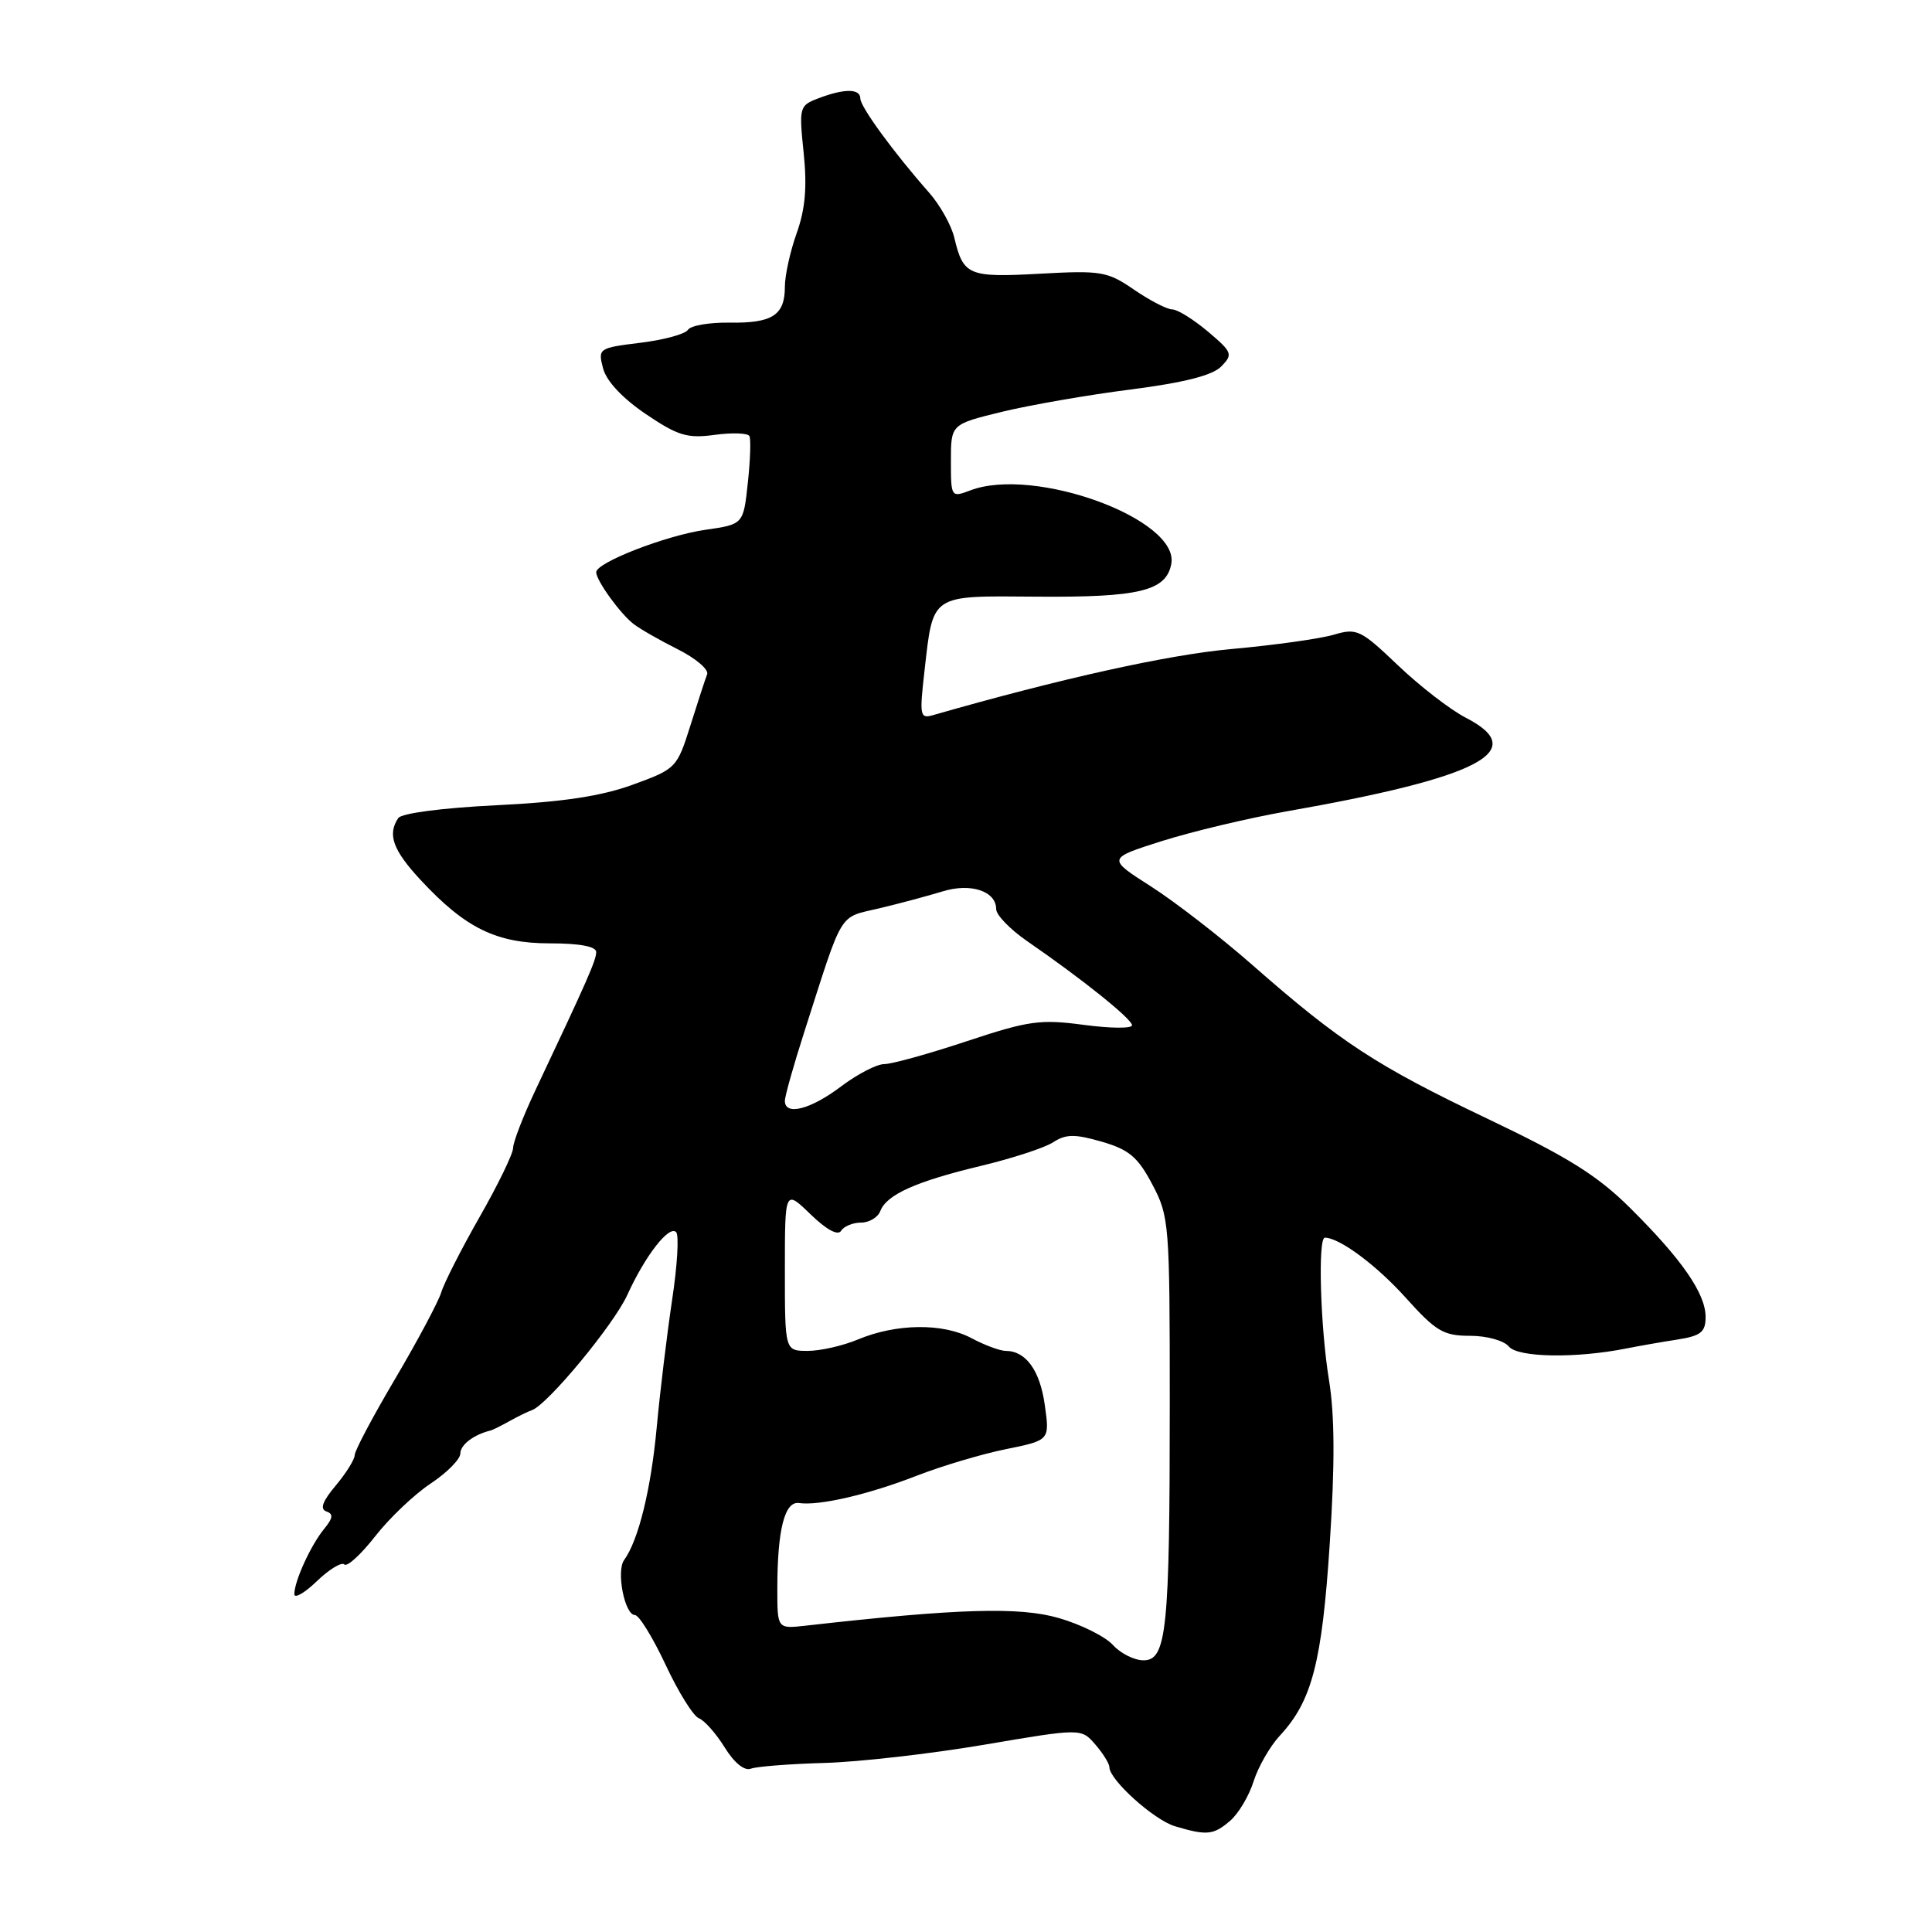 <?xml version="1.0" encoding="UTF-8" standalone="no"?>
<!DOCTYPE svg PUBLIC "-//W3C//DTD SVG 1.1//EN" "http://www.w3.org/Graphics/SVG/1.1/DTD/svg11.dtd" >
<svg xmlns="http://www.w3.org/2000/svg" xmlns:xlink="http://www.w3.org/1999/xlink" version="1.1" viewBox="0 0 256 256">
 <g >
 <path fill="currentColor"
d=" M 162.98 241.28 C 164.09 240.34 165.50 237.98 166.11 236.03 C 166.73 234.09 168.29 231.38 169.57 230.00 C 173.84 225.41 175.17 220.31 176.20 204.52 C 176.89 193.98 176.86 187.50 176.09 182.81 C 174.95 175.80 174.61 164.00 175.55 164.00 C 177.48 164.00 182.39 167.64 186.27 171.96 C 190.27 176.41 191.27 177.00 194.78 177.00 C 197.01 177.00 199.28 177.63 199.94 178.43 C 201.15 179.88 208.81 180.01 215.50 178.68 C 217.15 178.35 220.19 177.82 222.25 177.50 C 225.38 177.01 226.00 176.51 226.00 174.50 C 226.00 171.41 222.87 166.88 216.01 160.07 C 211.66 155.75 207.77 153.32 197.02 148.20 C 182.40 141.23 177.57 138.08 165.93 127.85 C 161.76 124.19 155.73 119.52 152.53 117.47 C 146.70 113.75 146.70 113.75 153.97 111.44 C 157.97 110.18 165.35 108.42 170.37 107.53 C 196.11 103.01 202.81 99.52 194.24 95.11 C 192.18 94.05 188.13 90.92 185.24 88.16 C 180.29 83.44 179.79 83.20 176.74 84.10 C 174.96 84.63 168.85 85.49 163.17 86.00 C 154.75 86.76 140.51 89.92 123.63 94.76 C 121.90 95.26 121.82 94.84 122.50 88.90 C 123.67 78.63 123.20 78.95 137.30 79.06 C 150.96 79.17 154.52 78.31 155.20 74.73 C 156.33 68.81 137.06 61.75 128.57 64.98 C 126.03 65.94 126.00 65.89 126.00 61.08 C 126.00 56.22 126.00 56.22 132.75 54.57 C 136.46 53.67 144.15 52.33 149.82 51.61 C 156.91 50.70 160.67 49.74 161.82 48.56 C 163.40 46.95 163.29 46.67 160.04 43.92 C 158.13 42.32 156.02 41.00 155.33 41.00 C 154.65 41.00 152.38 39.83 150.29 38.40 C 146.74 35.96 145.94 35.82 137.77 36.27 C 128.31 36.79 127.64 36.50 126.45 31.49 C 126.06 29.85 124.55 27.15 123.09 25.50 C 118.47 20.27 114.00 14.16 114.00 13.06 C 114.00 11.73 111.90 11.71 108.49 13.01 C 105.91 13.98 105.86 14.17 106.49 20.26 C 106.96 24.78 106.70 27.71 105.57 30.88 C 104.71 33.28 104.00 36.49 104.00 38.00 C 104.00 41.77 102.34 42.84 96.66 42.75 C 93.99 42.71 91.52 43.14 91.16 43.70 C 90.80 44.27 87.96 45.04 84.85 45.42 C 79.32 46.10 79.22 46.17 79.91 48.81 C 80.34 50.48 82.47 52.76 85.55 54.85 C 89.82 57.74 91.08 58.12 94.71 57.62 C 97.02 57.31 99.09 57.38 99.30 57.78 C 99.51 58.17 99.42 60.97 99.09 63.99 C 98.50 69.48 98.50 69.48 93.47 70.20 C 88.25 70.95 79.00 74.54 79.00 75.82 C 79.00 76.92 82.19 81.33 83.95 82.68 C 84.80 83.34 87.44 84.85 89.82 86.04 C 92.19 87.23 93.94 88.72 93.70 89.35 C 93.45 89.98 92.45 93.05 91.47 96.17 C 89.71 101.75 89.58 101.89 83.86 103.97 C 79.67 105.50 74.57 106.27 65.76 106.70 C 58.62 107.05 53.19 107.76 52.77 108.40 C 51.31 110.58 52.06 112.65 55.75 116.62 C 61.67 122.99 65.77 125.00 72.87 125.00 C 76.82 125.00 79.00 125.41 79.00 126.15 C 79.00 127.23 77.85 129.85 70.88 144.60 C 69.30 147.96 68.00 151.33 67.99 152.10 C 67.99 152.87 65.99 156.98 63.56 161.24 C 61.13 165.50 58.84 170.00 58.47 171.24 C 58.09 172.48 55.36 177.61 52.40 182.63 C 49.43 187.65 47.00 192.23 47.00 192.80 C 47.00 193.38 45.87 195.19 44.49 196.84 C 42.74 198.91 42.36 199.96 43.24 200.27 C 44.20 200.60 44.13 201.15 42.94 202.60 C 41.18 204.75 39.00 209.52 39.00 211.23 C 39.00 211.86 40.35 211.09 41.99 209.51 C 43.63 207.93 45.27 206.94 45.63 207.30 C 45.99 207.66 47.83 205.98 49.71 203.57 C 51.59 201.16 54.90 198.01 57.06 196.58 C 59.23 195.14 61.00 193.35 61.00 192.59 C 61.00 191.44 62.78 190.09 65.00 189.55 C 65.28 189.48 66.40 188.93 67.50 188.31 C 68.60 187.70 69.94 187.04 70.49 186.85 C 72.56 186.12 81.32 175.53 83.11 171.61 C 85.48 166.40 88.65 162.31 89.59 163.26 C 89.99 163.65 89.75 167.70 89.06 172.24 C 88.38 176.78 87.46 184.38 87.02 189.12 C 86.26 197.34 84.60 204.10 82.70 206.71 C 81.63 208.18 82.77 214.00 84.13 214.00 C 84.67 214.00 86.49 216.96 88.19 220.58 C 89.88 224.20 91.87 227.40 92.61 227.68 C 93.35 227.97 94.89 229.71 96.03 231.55 C 97.29 233.59 98.65 234.69 99.49 234.36 C 100.26 234.07 104.62 233.73 109.19 233.60 C 113.76 233.48 123.30 232.39 130.38 231.19 C 143.27 229.00 143.27 229.00 145.13 231.15 C 146.16 232.34 147.00 233.69 147.00 234.16 C 147.00 235.84 152.89 241.14 155.67 241.98 C 159.90 243.25 160.79 243.16 162.98 241.28 Z  M 147.48 217.98 C 146.47 216.86 143.24 215.25 140.30 214.40 C 135.10 212.89 126.91 213.13 106.75 215.41 C 103.00 215.83 103.00 215.83 103.00 210.54 C 103.00 202.69 103.97 198.88 105.88 199.16 C 108.55 199.55 115.12 198.02 121.50 195.53 C 124.80 194.25 130.11 192.66 133.30 192.02 C 139.10 190.84 139.10 190.84 138.44 186.17 C 137.80 181.58 135.93 179.00 133.26 179.00 C 132.51 179.00 130.46 178.24 128.70 177.30 C 124.91 175.29 118.76 175.37 113.70 177.48 C 111.70 178.32 108.70 179.00 107.03 179.00 C 104.00 179.00 104.00 179.00 104.00 168.30 C 104.00 157.61 104.00 157.61 107.39 160.89 C 109.50 162.94 111.03 163.77 111.45 163.09 C 111.82 162.49 113.01 162.00 114.09 162.00 C 115.18 162.00 116.33 161.31 116.65 160.46 C 117.49 158.29 121.36 156.55 130.00 154.48 C 134.12 153.49 138.43 152.09 139.56 151.35 C 141.25 150.26 142.41 150.25 145.99 151.28 C 149.61 152.33 150.77 153.31 152.68 156.93 C 154.93 161.17 155.00 162.11 155.00 186.02 C 155.00 216.03 154.59 220.00 151.52 220.00 C 150.30 220.00 148.49 219.09 147.48 217.98 Z  M 104.00 145.87 C 104.00 145.25 105.17 141.09 106.61 136.62 C 111.82 120.37 111.04 121.66 116.54 120.35 C 119.27 119.70 123.02 118.69 124.88 118.12 C 128.61 116.96 132.00 118.07 132.00 120.47 C 132.00 121.24 133.84 123.14 136.08 124.69 C 143.40 129.73 150.00 135.03 150.00 135.85 C 150.00 136.30 147.12 136.27 143.60 135.80 C 137.84 135.03 136.29 135.25 128.09 137.97 C 123.07 139.64 118.16 141.00 117.16 141.00 C 116.17 141.00 113.59 142.34 111.43 143.97 C 107.41 147.01 104.00 147.89 104.00 145.87 Z "/>
</g>
</svg>